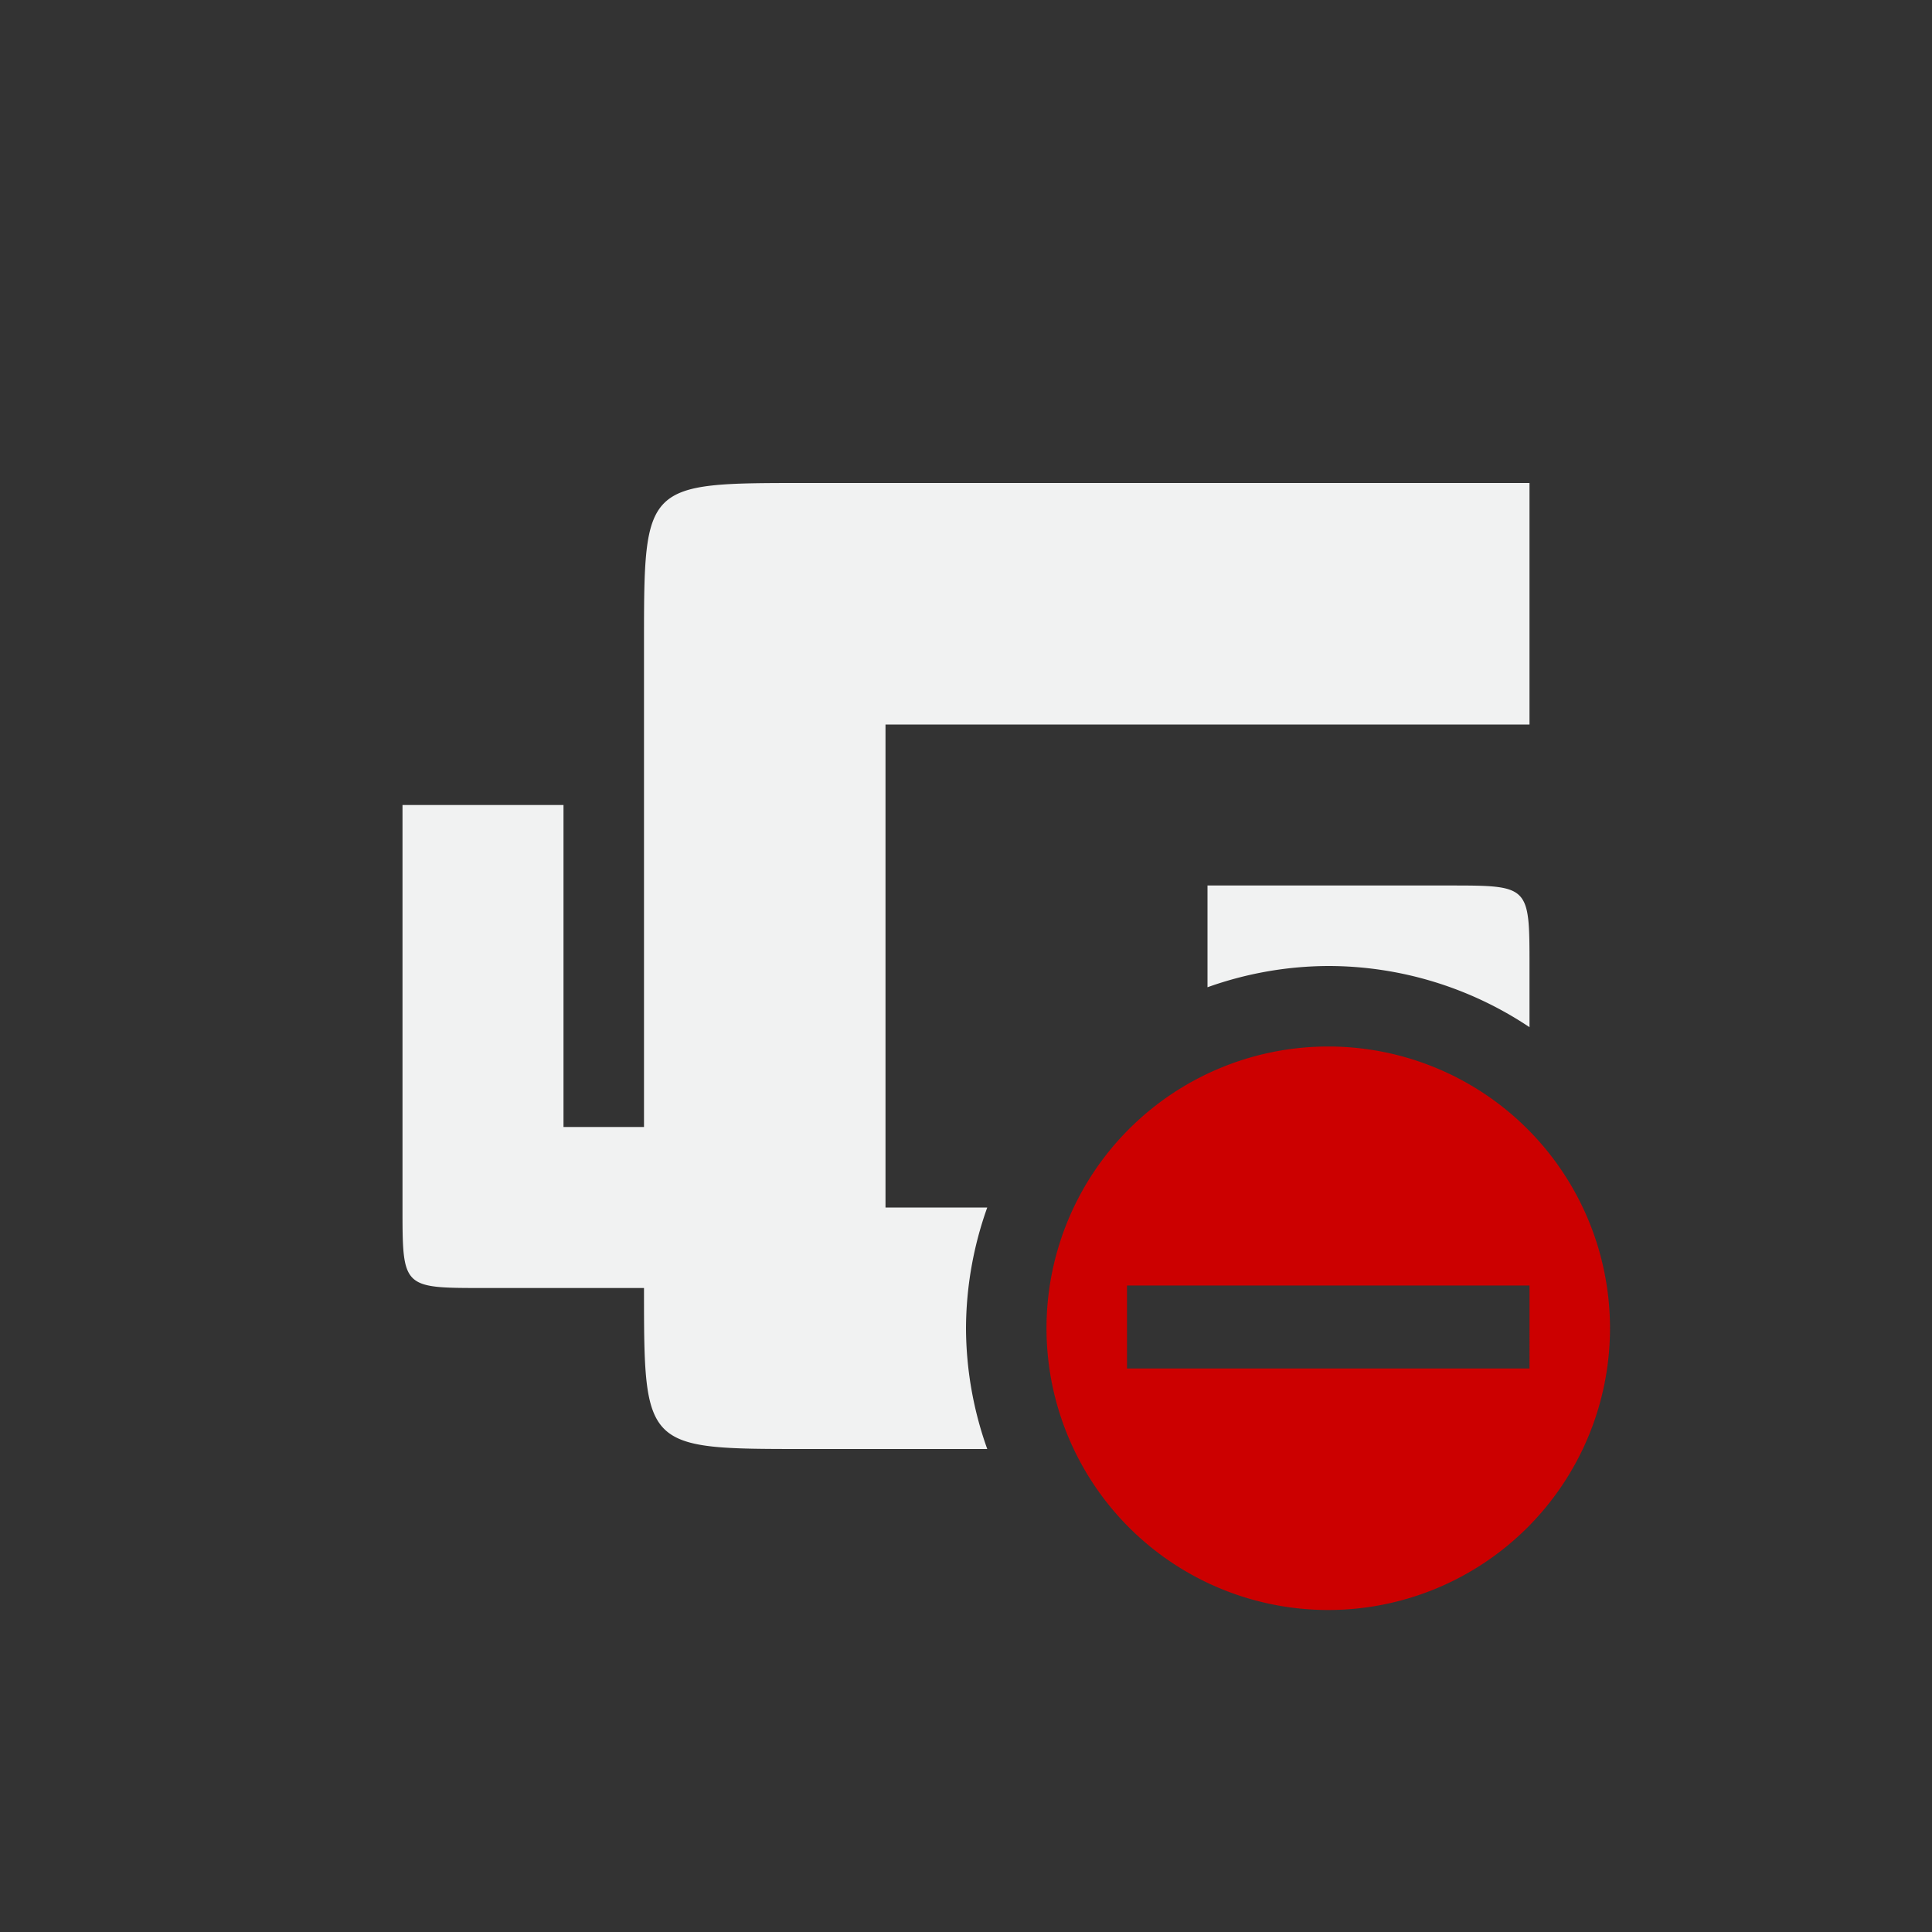 <svg xmlns="http://www.w3.org/2000/svg" version="1" viewBox="-4 -4 24 24">
    <rect x="-4" y="-4" width="24" height="24" fill="#333333" stroke="none"/>
    <path fill="#f1f2f2" d="M6 2C4 2 4 2 4 4v6H3V6H1v5c0 1 0 1 1 1h2c0 2 0 2 2 2h2.264A4.5 4.5 0 0 1 8 12.5a4.5 4.5 0 0 1 .264-1.5H7V5h8V2H6zm5 5v1.264A4.5 4.5 0 0 1 12.5 8a4.5 4.5 0 0 1 2.5.76V8c0-1 0-1-1-1h-3z"/>
    <path d="M12.5 9a3.5 3.5 0 1 0 0 7 3.5 3.5 0 0 0 0-7zM10 11.969h5V13h-5z" class="error" overflow="visible" fill="#c00" color="#f1f2f2"/>
</svg>
